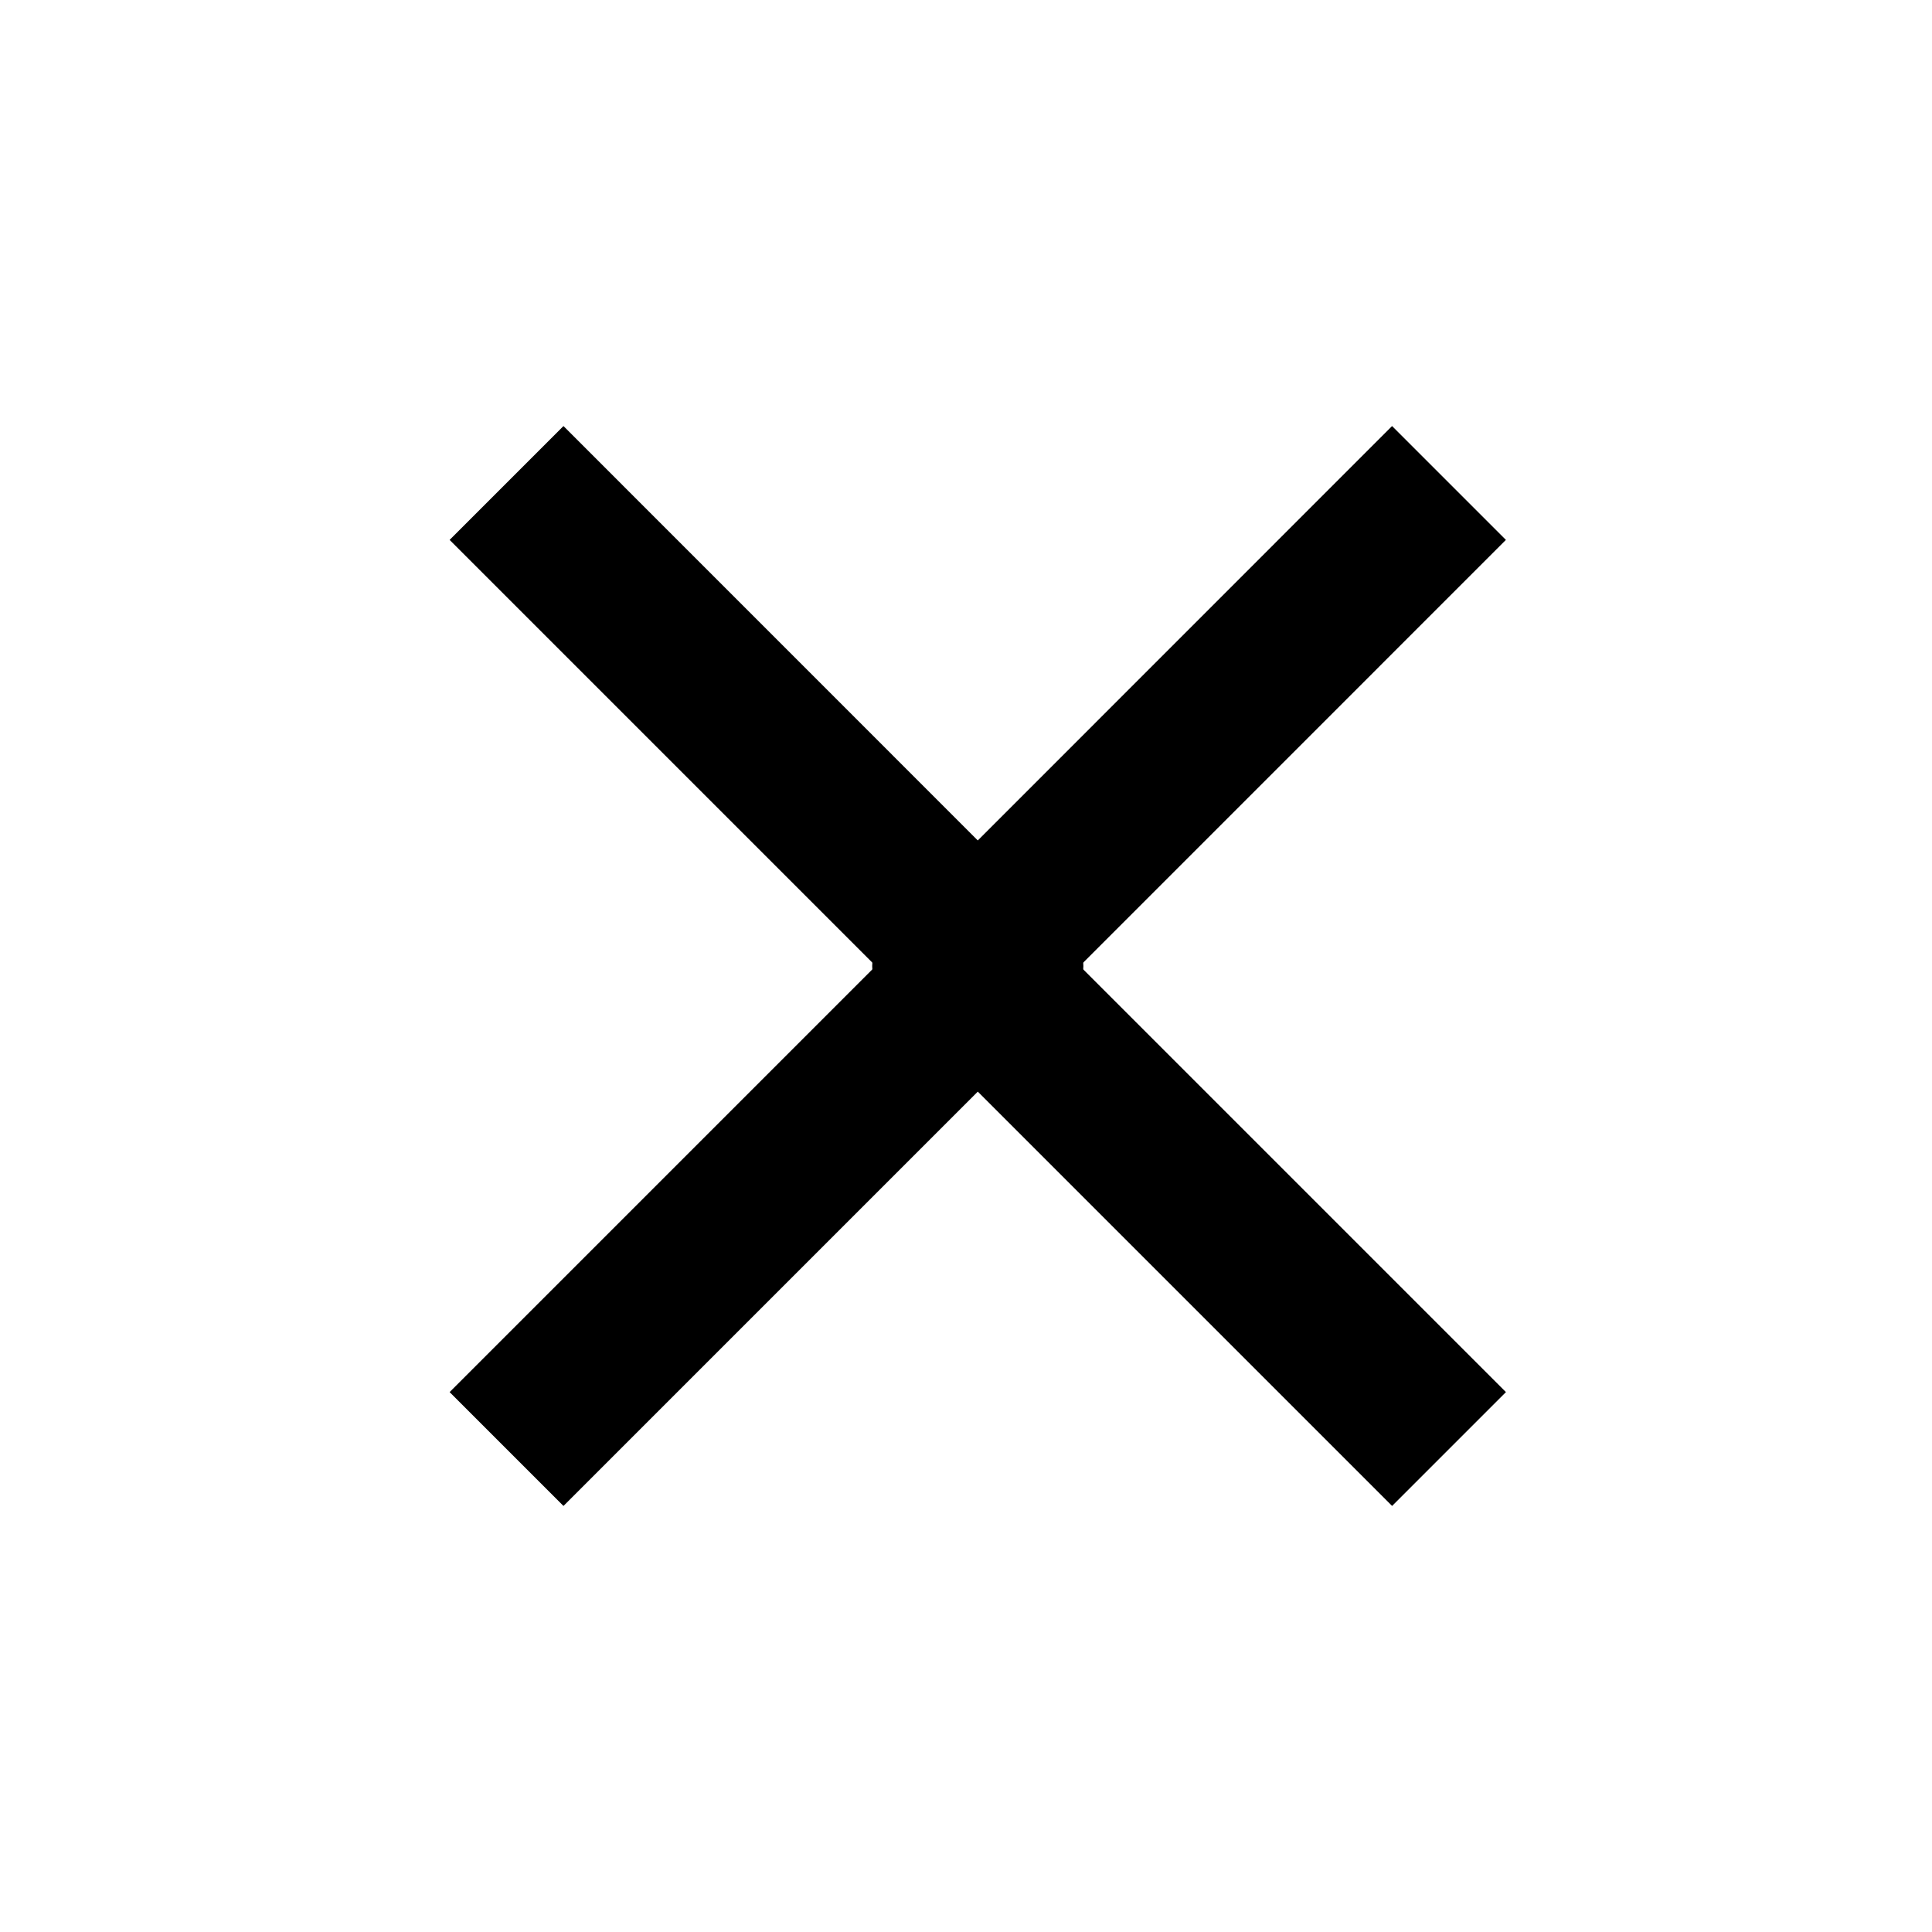 <svg width="40" height="40" fill="none" xmlns="http://www.w3.org/2000/svg"><path d="M22.357 20l8.822 8.822-2.357 2.357-10.471-10.471c-.391-.391-.391-1.024 0-1.414L28.821 8.821l2.357 2.357L22.357 20z" fill="#000"/><path d="M18.131 20l-8.822 8.822 2.357 2.357 10.471-10.471c.391-.391.391-1.024 0-1.414L11.666 8.821 9.309 11.178 18.131 20z" fill="#000"/></svg>